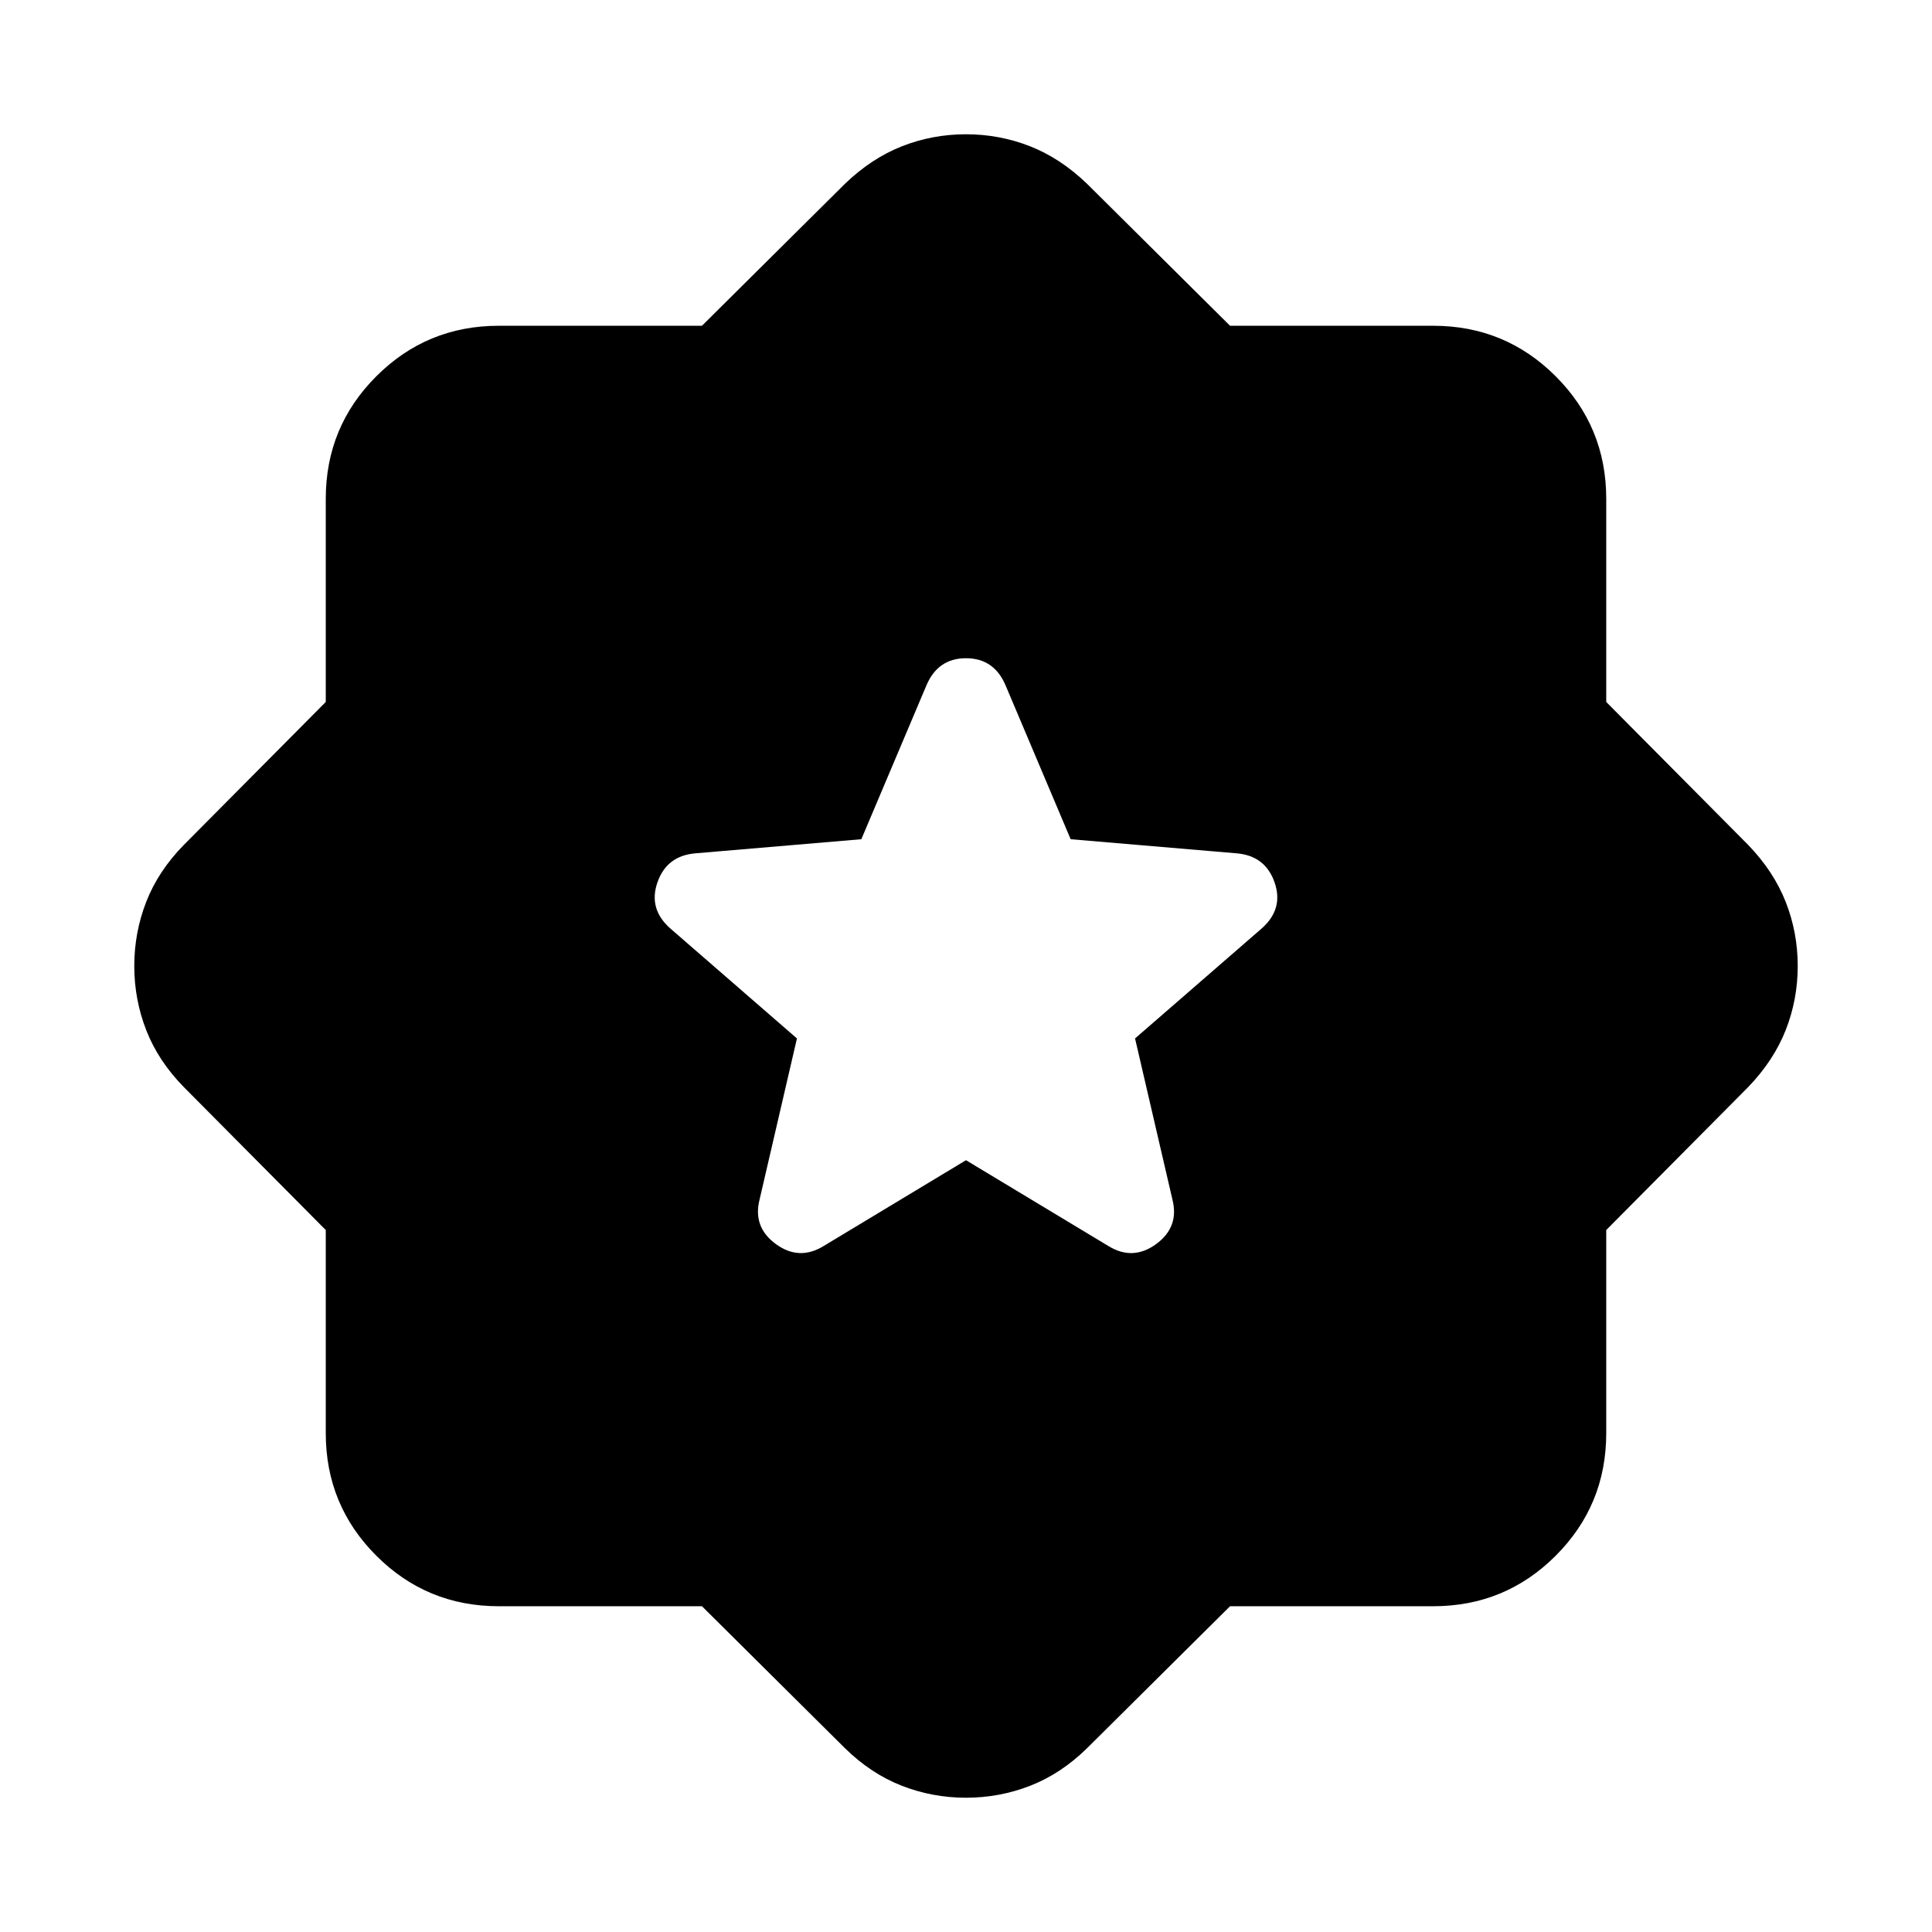 <svg xmlns="http://www.w3.org/2000/svg" height="24" viewBox="0 -960 960 960" width="24"><path d="m480-383.5 70.76 42.65q12.17 7.46 23.73-.99 11.55-8.44 8.08-22.12L564-444l62.98-54.7q10.93-9.69 6.34-22.87-4.6-13.17-18.78-14.41L532-543l-32.37-76.52q-5.72-13.41-19.63-13.41t-19.63 13.41L428-543l-82.54 7.02q-14.18 1.24-18.78 14.41-4.59 13.18 6.34 22.87L396-444l-18.57 80.04q-3.47 13.68 8.08 22.12 11.56 8.45 23.73.99L480-383.5ZM348.8-161.87H247.87q-35.78 0-60.89-25.11t-25.11-60.89V-348.8l-70.54-71.05q-12.68-12.93-18.65-28.22-5.96-15.28-5.96-31.93t5.96-31.93q5.97-15.29 18.65-28.22l70.54-71.05v-100.93q0-35.78 25.11-60.89t60.89-25.11H348.8l71.05-70.54q13.17-12.68 28.33-18.65 15.17-5.96 31.82-5.96t31.82 5.96q15.16 5.97 28.33 18.65l71.05 70.54h100.93q35.78 0 60.89 25.11t25.11 60.89v100.93l70.54 71.05q12.68 13.17 18.65 28.33 5.96 15.17 5.96 31.82t-5.96 31.82q-5.97 15.16-18.65 28.33l-70.54 71.05v100.93q0 35.78-25.11 60.89t-60.89 25.11H611.2l-71.05 70.54q-12.93 12.68-28.22 18.65-15.28 5.96-31.93 5.96t-31.93-5.96q-15.29-5.97-28.22-18.65l-71.05-70.54Z"/></svg>